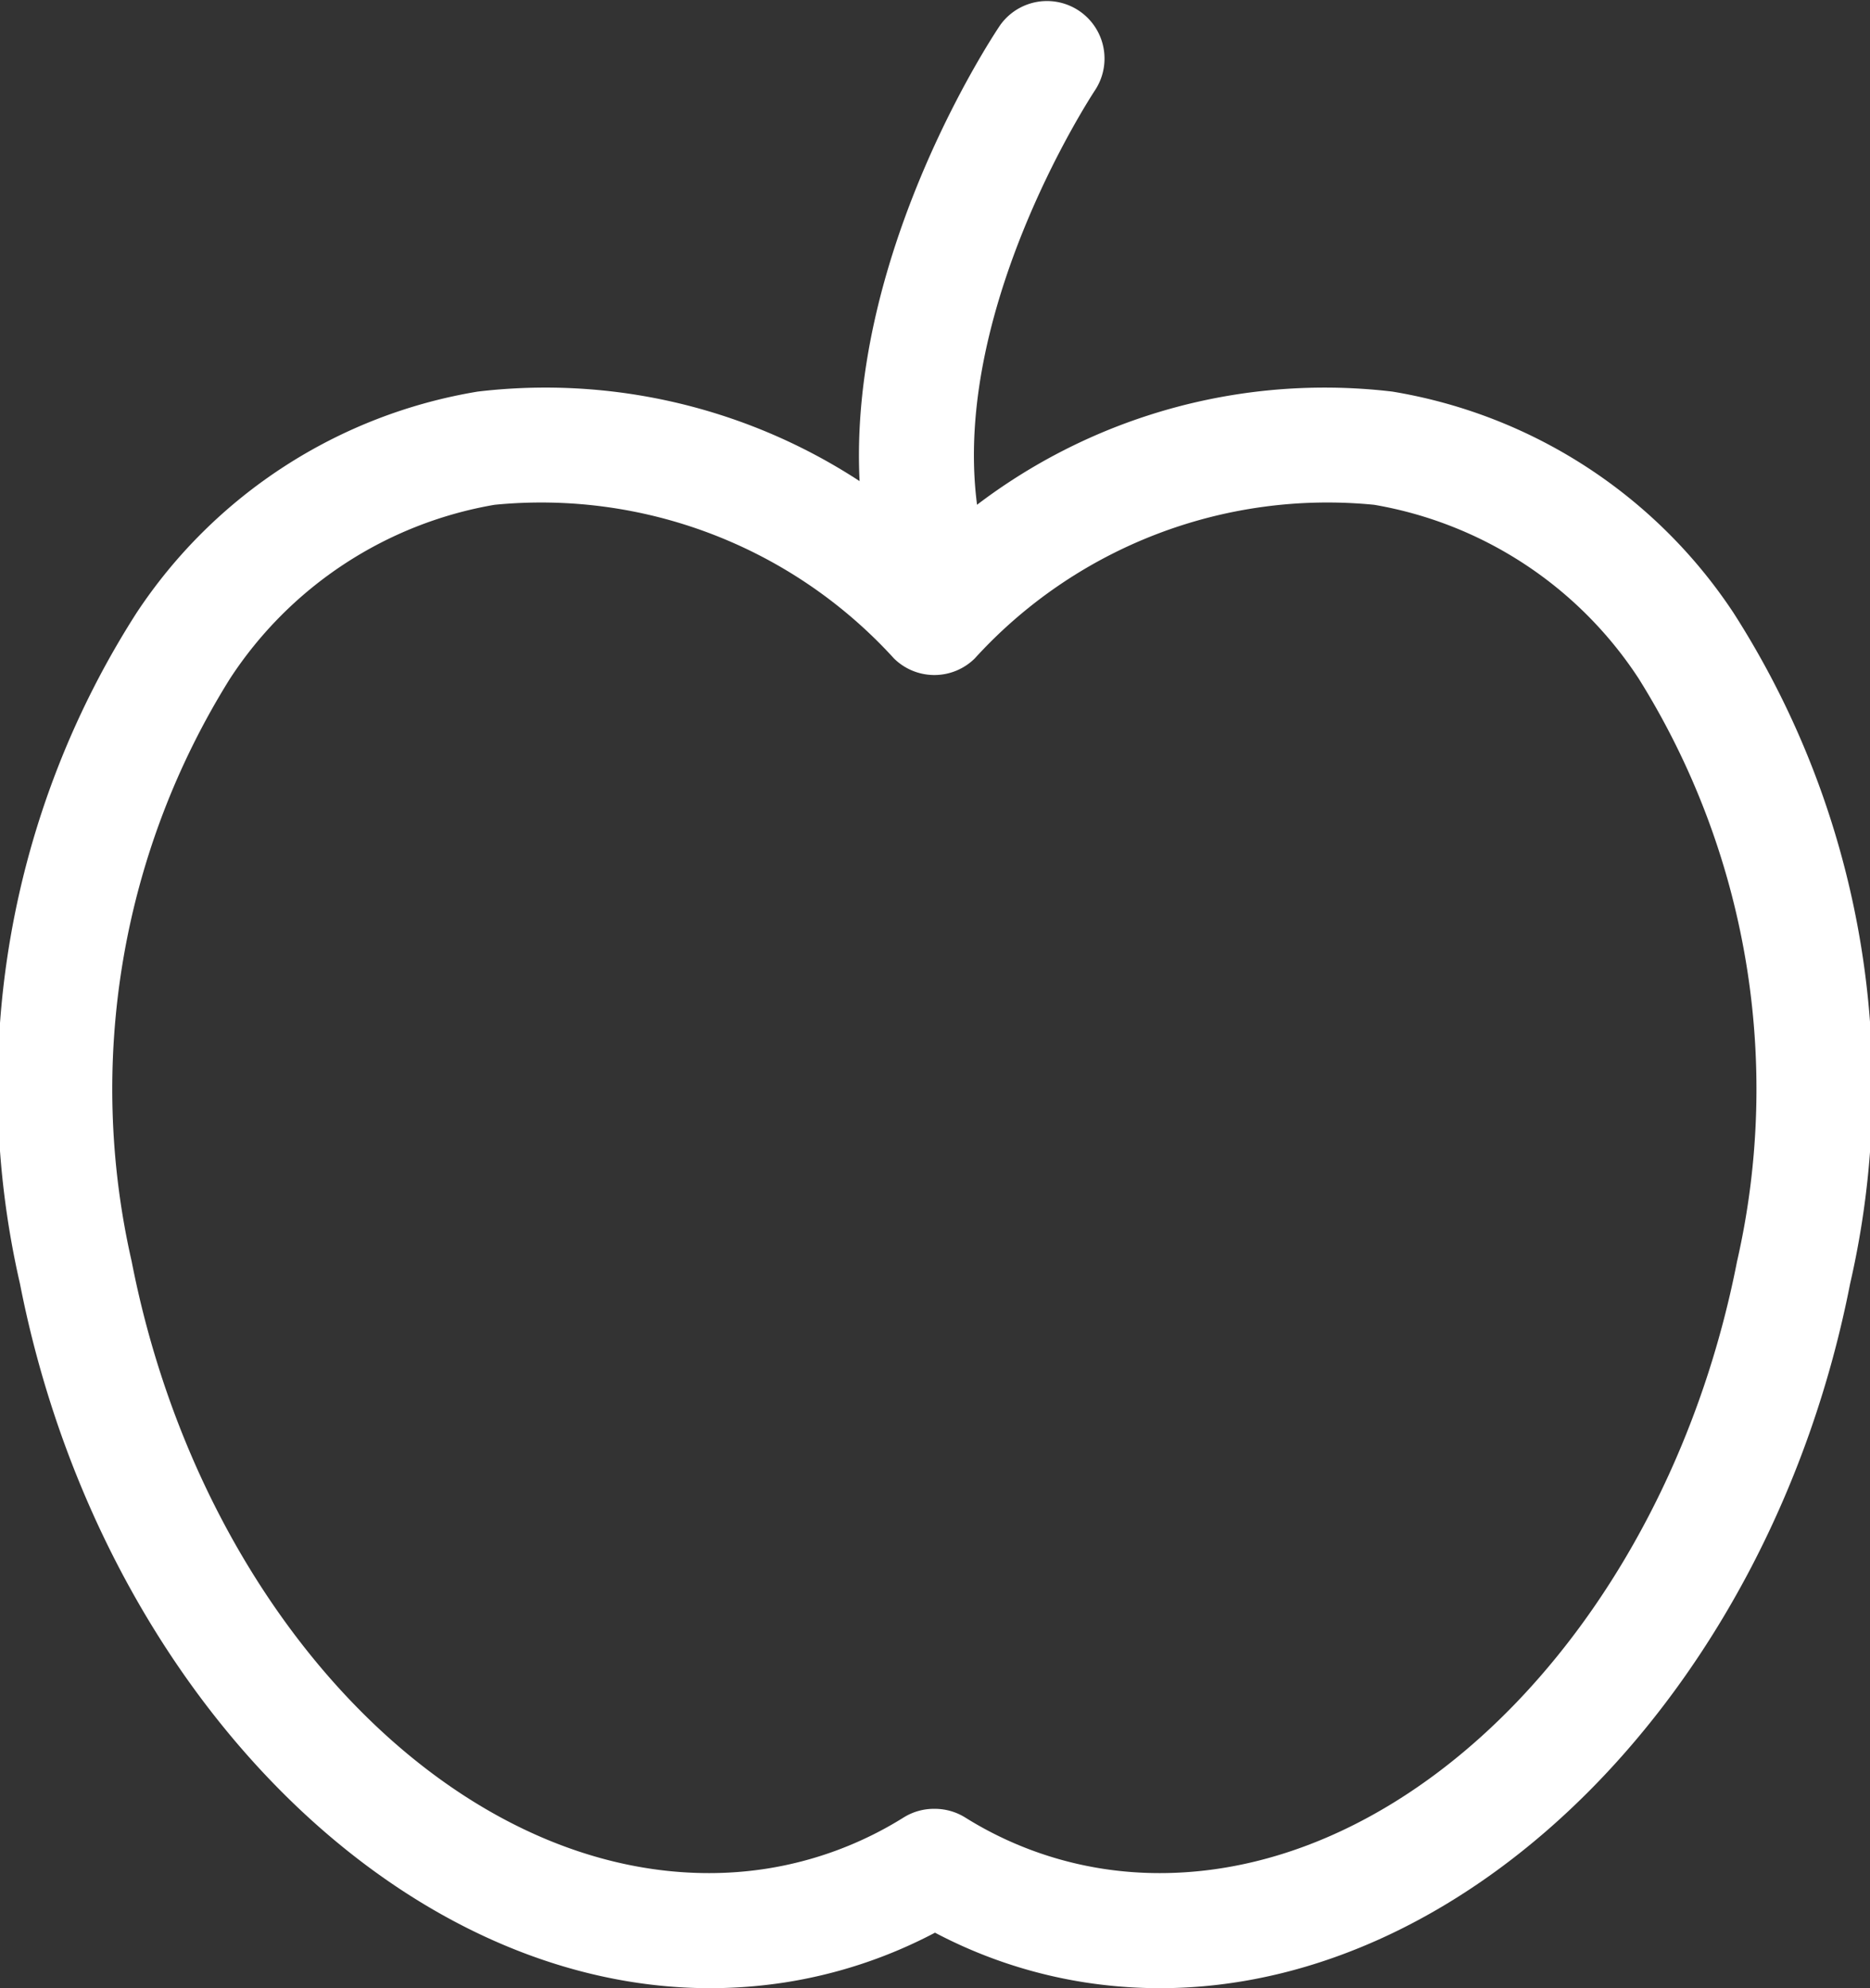 <svg xmlns="http://www.w3.org/2000/svg" width="24.738" height="26.294" viewBox="0 0 24.738 26.294">
  <rect x="0" y="0" width="24.738" height="26.294" fill="#333333" stroke="none"/>
  <g id="frutta-icon" transform="translate(0)">
    <g id="Group_2431" data-name="Group 2431" transform="translate(0 5.105)">
      <path id="Path_7469" data-name="Path 7469" d="M76.818,909.949h0a6.51,6.51,0,0,1-.982-.075,6.341,6.341,0,0,1-1.993-.659,6.349,6.349,0,0,1-1.992.659,6.524,6.524,0,0,1-.982.075c-4.165,0-8.09-4.005-9.131-9.317a11.62,11.62,0,0,1,1.544-8.874,6.722,6.722,0,0,1,4.511-2.924,7.6,7.6,0,0,1,6.051,1.962,7.6,7.6,0,0,1,6.05-1.962,6.722,6.722,0,0,1,4.511,2.924,11.616,11.616,0,0,1,1.544,8.874C84.908,905.943,80.983,909.949,76.818,909.949Zm-2.975-2.372a.761.761,0,0,1,.4.115,4.827,4.827,0,0,0,1.823.678,4.924,4.924,0,0,0,.75.057c3.451,0,6.734-3.477,7.637-8.089a10.238,10.238,0,0,0-1.3-7.707,5.237,5.237,0,0,0-3.5-2.3,6.309,6.309,0,0,0-5.285,2.033.761.761,0,0,1-1.067,0,6.311,6.311,0,0,0-5.285-2.033,5.237,5.237,0,0,0-3.5,2.3,10.242,10.242,0,0,0-1.3,7.707c.9,4.611,4.187,8.089,7.638,8.089a4.937,4.937,0,0,0,.75-.057,4.834,4.834,0,0,0,1.823-.678A.76.76,0,0,1,73.843,907.577Z" transform="translate(-61.474 -888.76)" fill="#fff"/>
    </g>
    <g id="Group_2432" data-name="Group 2432" transform="translate(11.358)">
      <path id="Path_7470" data-name="Path 7470" d="M92.2,883.2a.761.761,0,0,1-.746-.615c-.649-3.313,1.656-6.772,1.755-6.917a.761.761,0,0,1,1.261.851c-.022.033-2.049,3.088-1.523,5.774a.761.761,0,0,1-.6.893A.745.745,0,0,1,92.2,883.2Z" transform="translate(-91.334 -875.338)" fill="#fff"/>
    </g>
  </g>
</svg>
